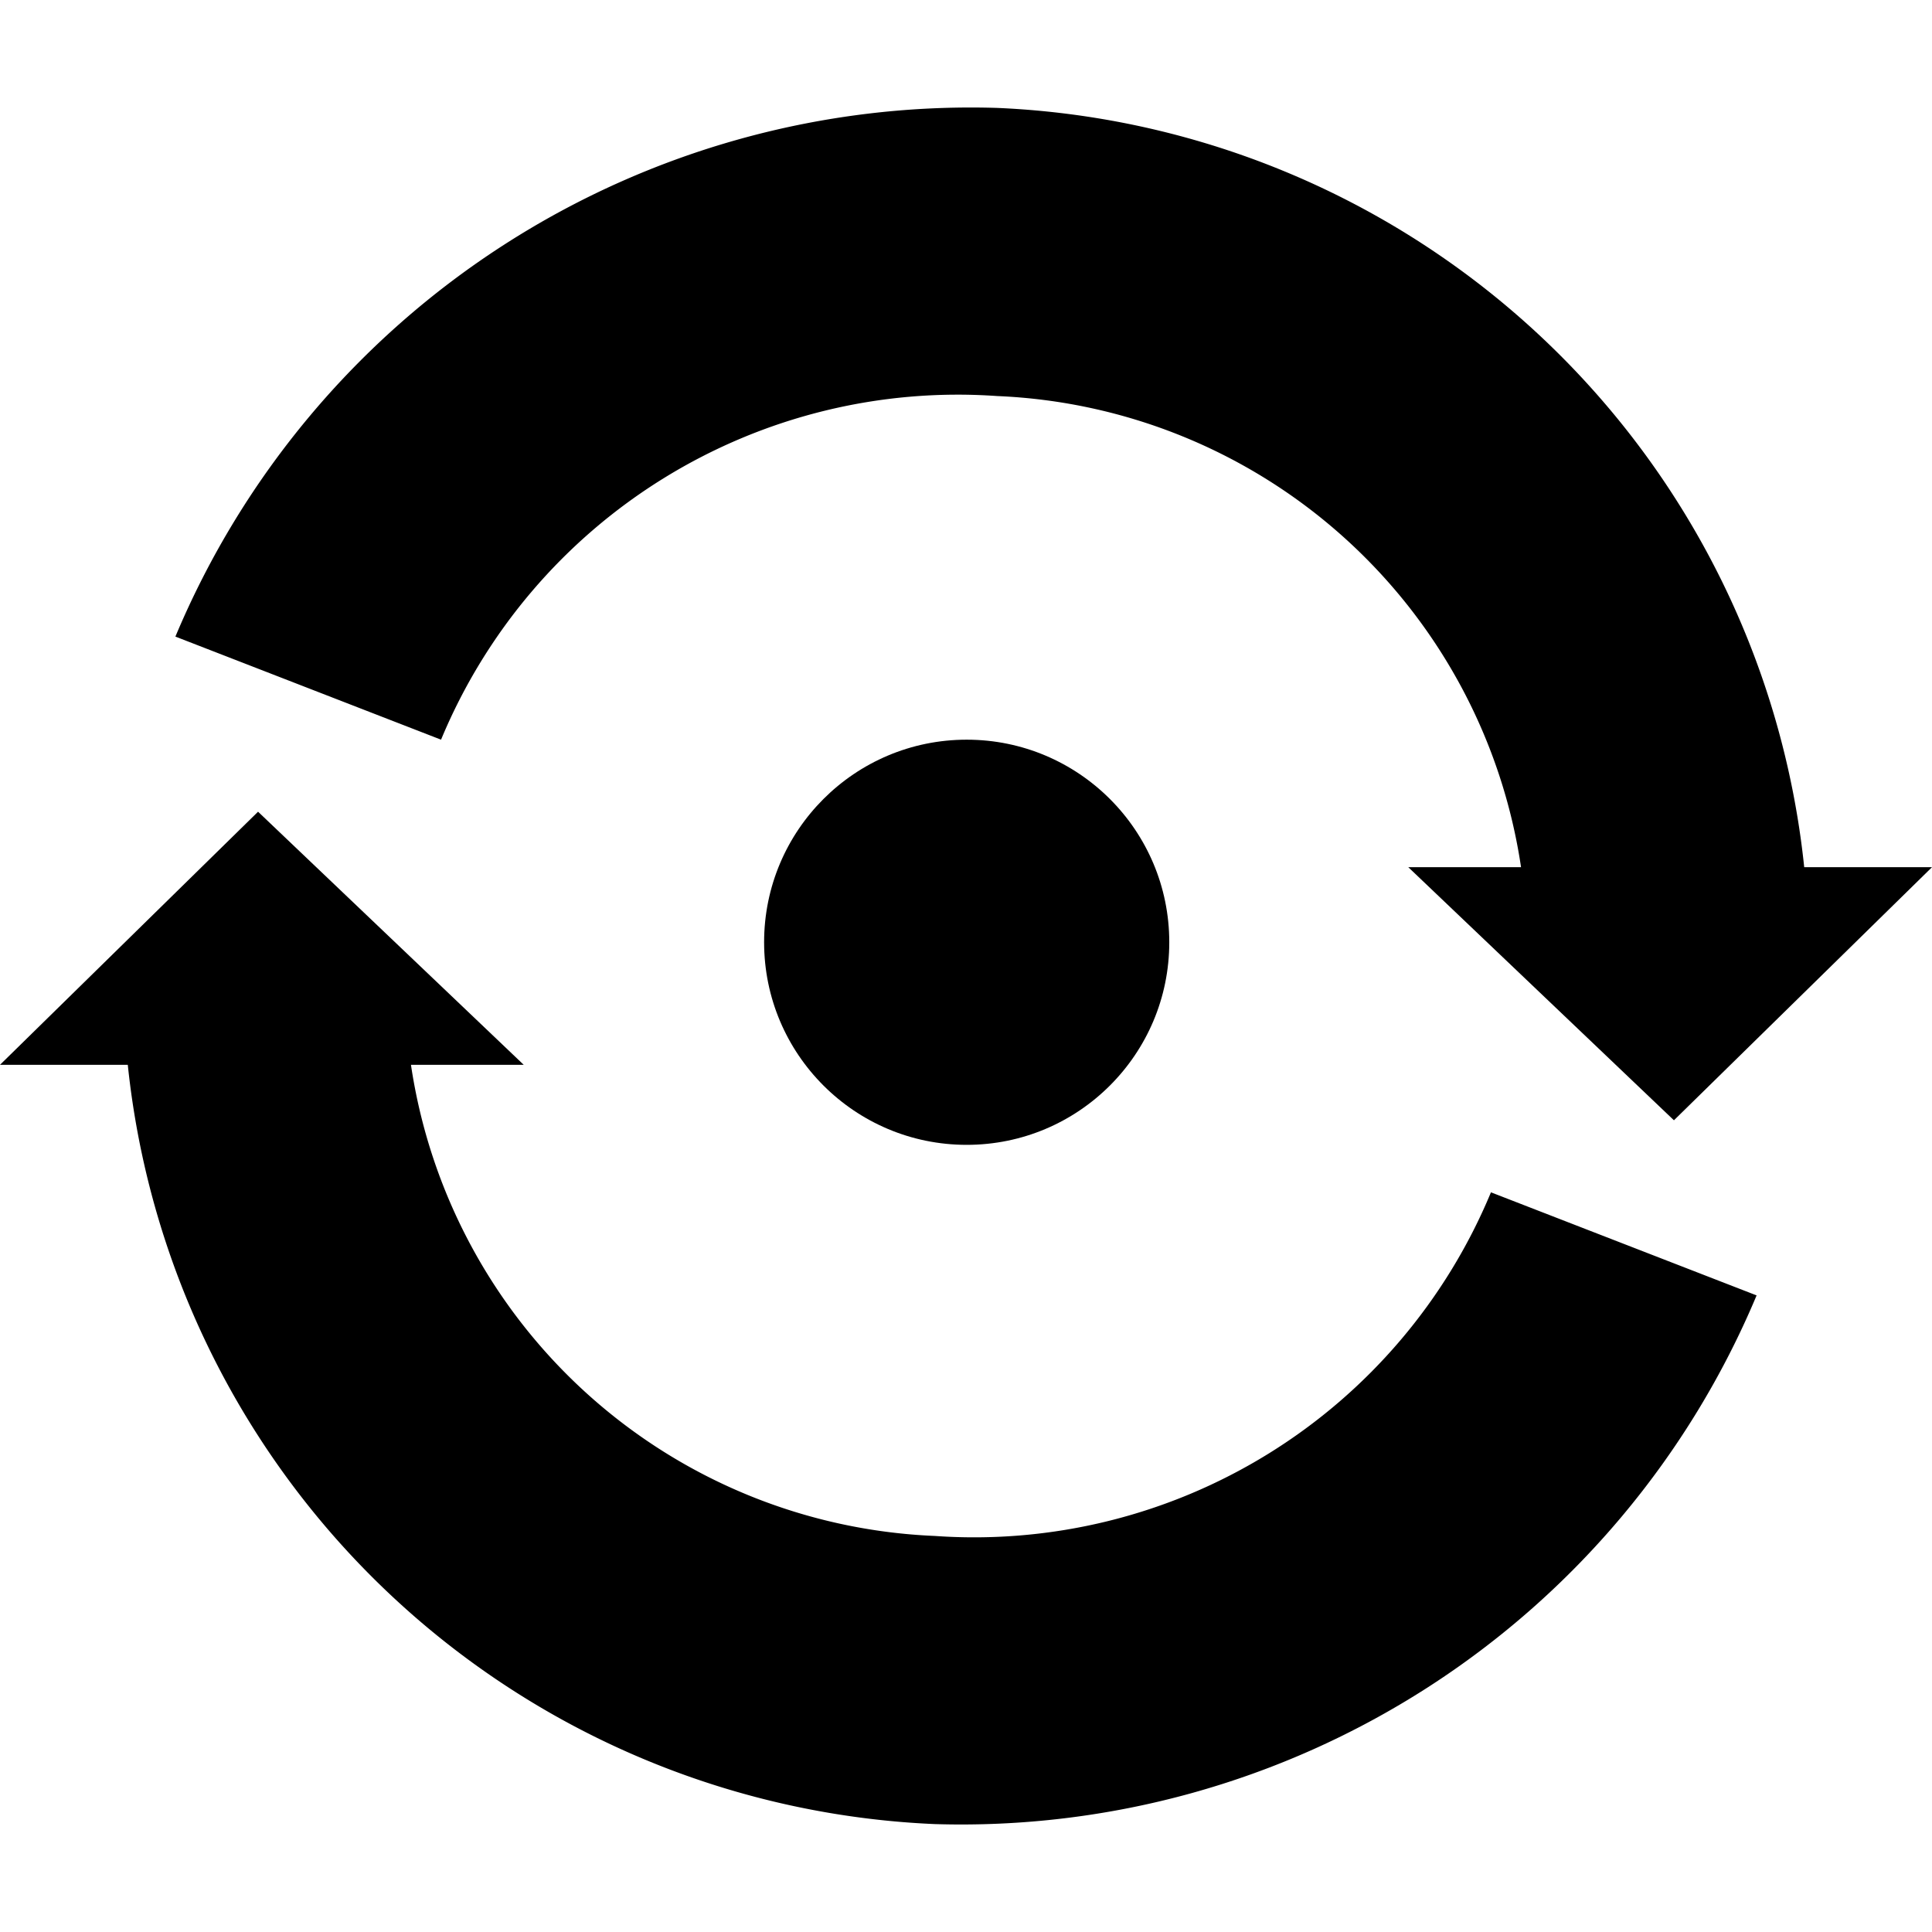 <svg data-tags="nexmo" xmlns="http://www.w3.org/2000/svg" viewBox="0 0 14 14"><circle cx="7.005" cy="6.828" r="1.468"/><path d="M11.022 6.284h-.817l1.925 1.834L14 6.284h-.926A6.145 6.145 0 007.227.782a6.25 6.25 0 00-5.956 3.831l1.925.747a4.055 4.055 0 014.031-2.49 4.006 4.006 0 013.795 3.414zM2.978 7.716h.817L1.87 5.882 0 7.716h.926a6.145 6.145 0 005.847 5.502 6.25 6.25 0 005.956-3.831l-1.925-.747a4.055 4.055 0 01-4.031 2.49 4.006 4.006 0 01-3.795-3.414z"/></svg>